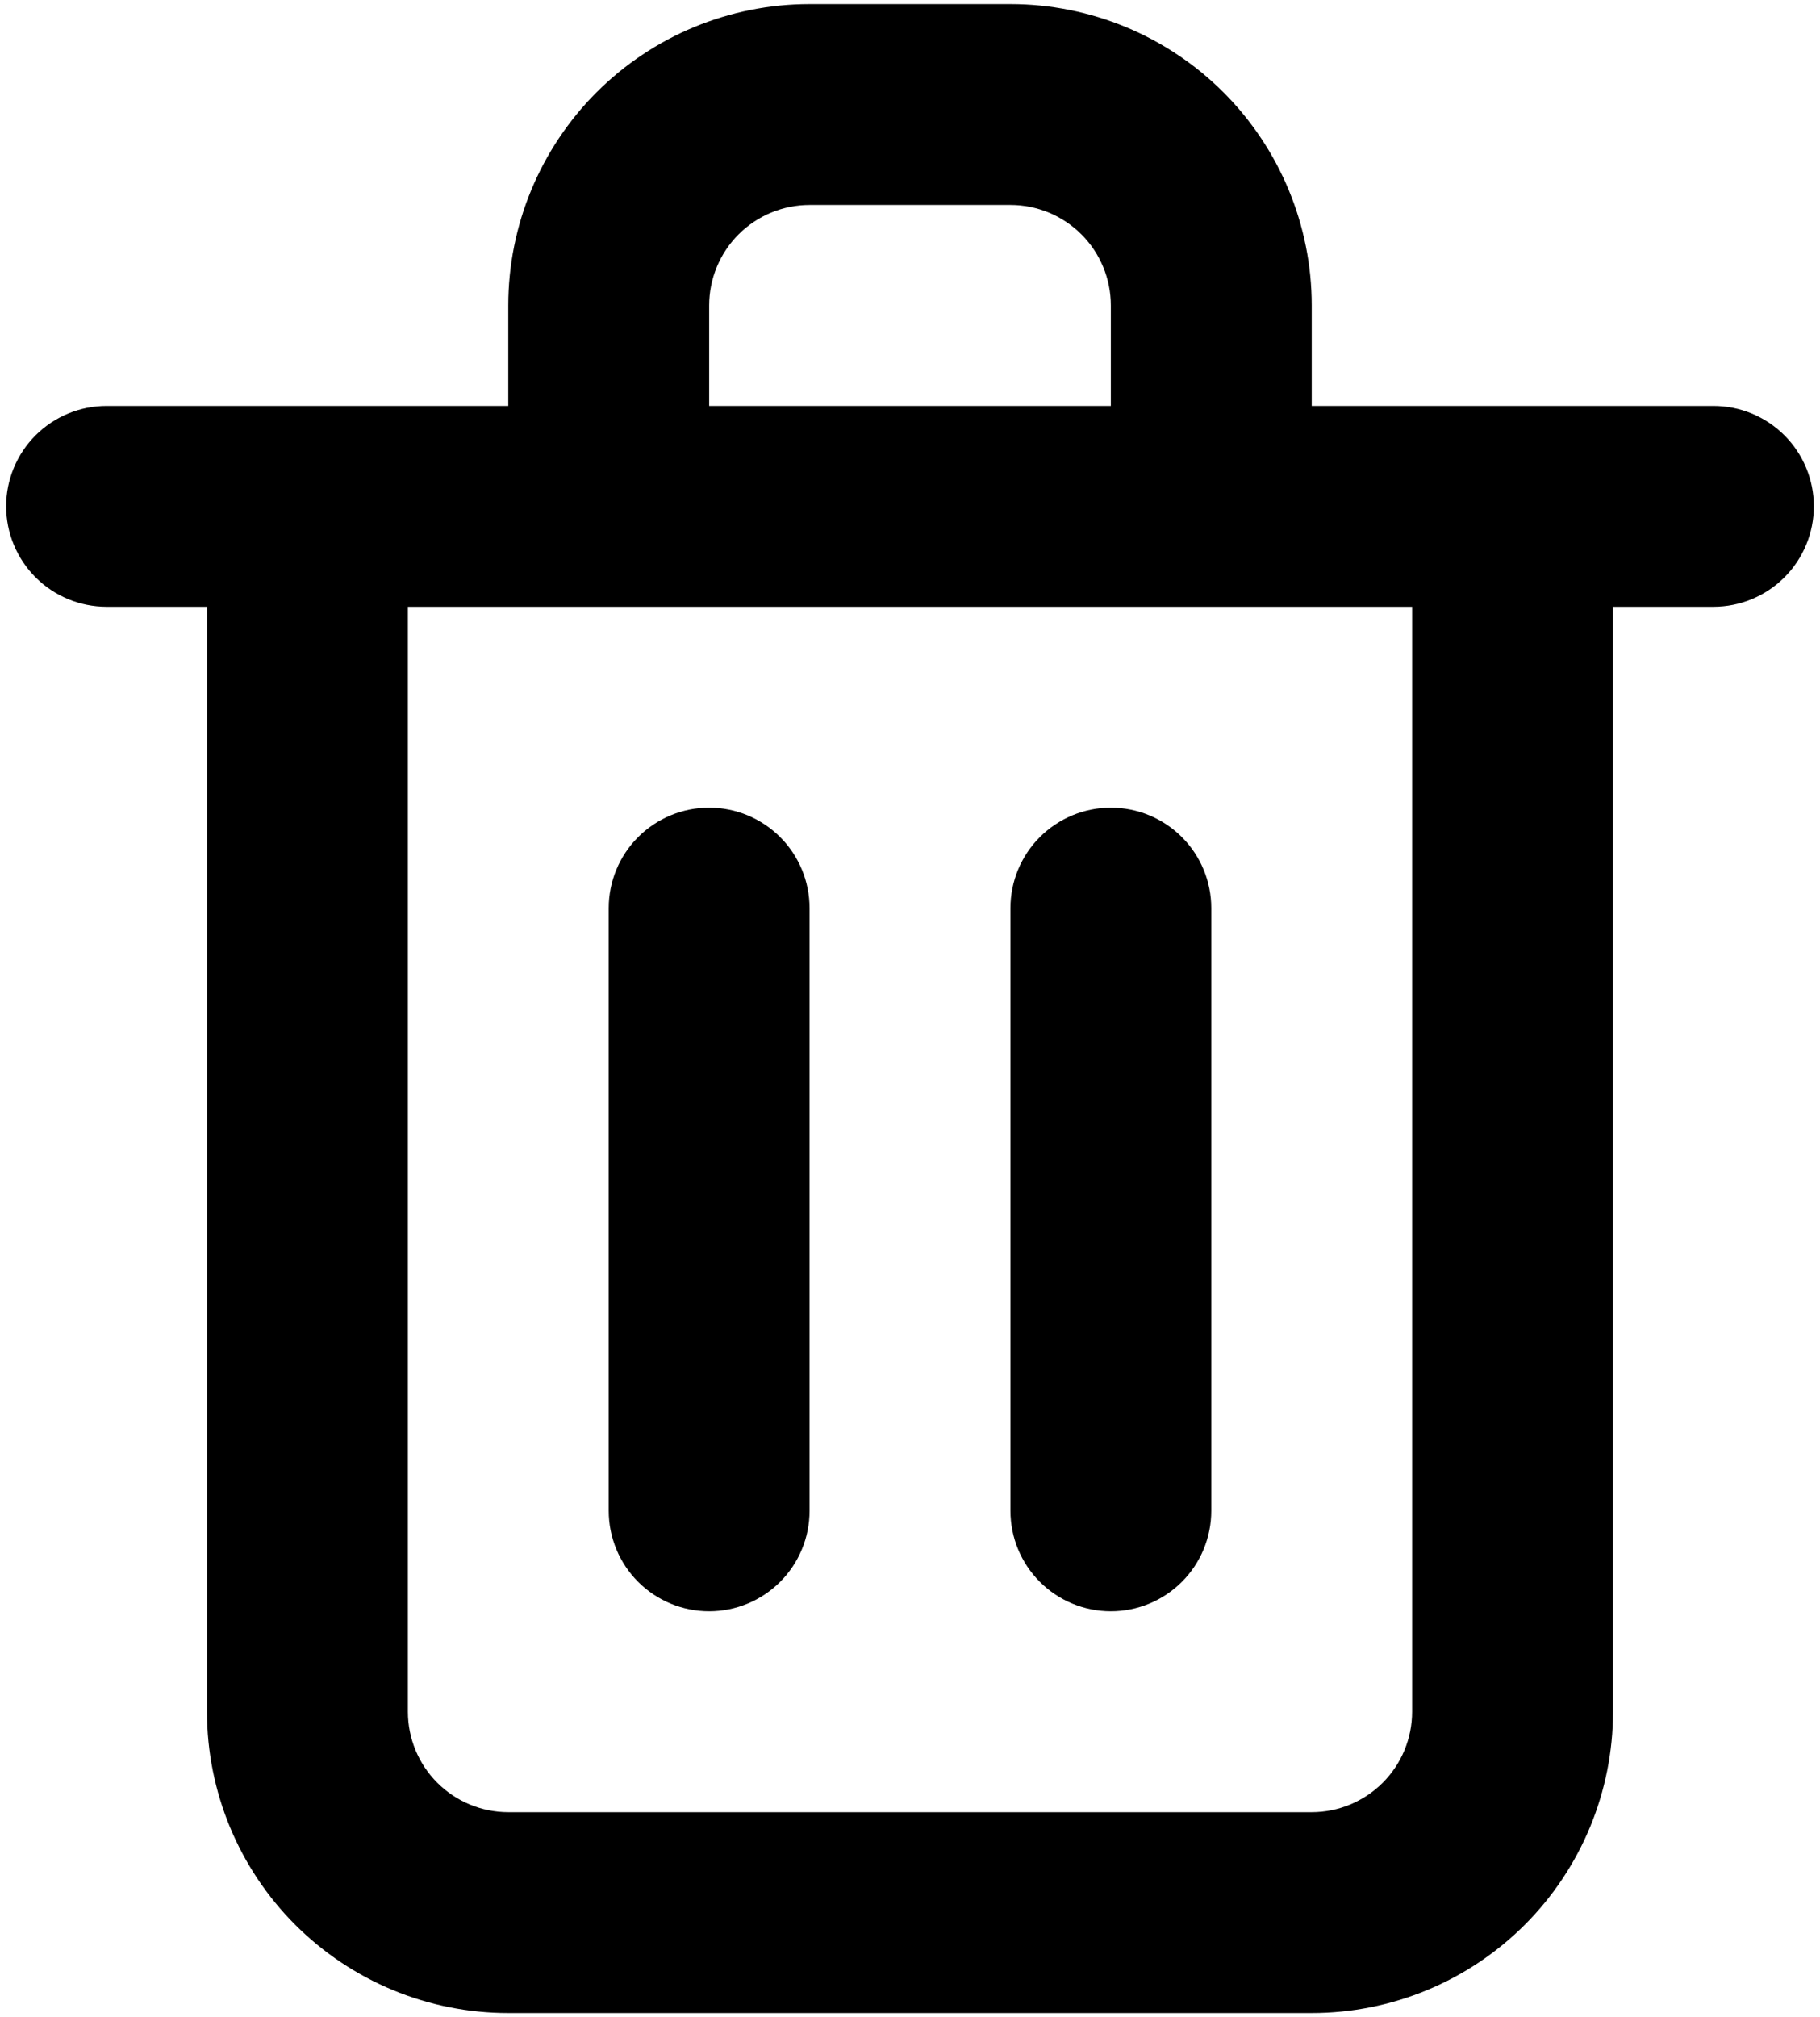 <svg width="37" height="41" viewBox="0 0 37 41" fill="none" xmlns="http://www.w3.org/2000/svg">
<path d="M14.417 32.75C14.958 32.75 15.477 32.535 15.86 32.152C16.243 31.769 16.458 31.25 16.458 30.708V18.458C16.458 17.916 16.243 17.397 15.86 17.014C15.477 16.631 14.958 16.416 14.417 16.416C13.875 16.416 13.356 16.631 12.973 17.014C12.59 17.397 12.375 17.916 12.375 18.458V30.708C12.375 31.25 12.59 31.769 12.973 32.152C13.356 32.535 13.875 32.75 14.417 32.75ZM34.833 8.25H26.667V6.208C26.667 4.584 26.021 3.026 24.873 1.877C23.724 0.728 22.166 0.083 20.542 0.083H16.458C14.834 0.083 13.276 0.728 12.127 1.877C10.979 3.026 10.333 4.584 10.333 6.208V8.25H2.167C1.625 8.25 1.106 8.465 0.723 8.848C0.34 9.231 0.125 9.75 0.125 10.291C0.125 10.833 0.34 11.352 0.723 11.735C1.106 12.118 1.625 12.333 2.167 12.333H4.208V34.791C4.208 36.416 4.854 37.974 6.002 39.122C7.151 40.271 8.709 40.916 10.333 40.916H26.667C28.291 40.916 29.849 40.271 30.998 39.122C32.146 37.974 32.792 36.416 32.792 34.791V12.333H34.833C35.375 12.333 35.894 12.118 36.277 11.735C36.66 11.352 36.875 10.833 36.875 10.291C36.875 9.75 36.66 9.231 36.277 8.848C35.894 8.465 35.375 8.25 34.833 8.25ZM14.417 6.208C14.417 5.667 14.632 5.147 15.015 4.764C15.398 4.381 15.917 4.166 16.458 4.166H20.542C21.083 4.166 21.602 4.381 21.985 4.764C22.368 5.147 22.583 5.667 22.583 6.208V8.25H14.417V6.208ZM28.708 34.791C28.708 35.333 28.493 35.852 28.11 36.235C27.727 36.618 27.208 36.833 26.667 36.833H10.333C9.792 36.833 9.273 36.618 8.89 36.235C8.507 35.852 8.292 35.333 8.292 34.791V12.333H28.708V34.791ZM22.583 32.75C23.125 32.75 23.644 32.535 24.027 32.152C24.41 31.769 24.625 31.25 24.625 30.708V18.458C24.625 17.916 24.41 17.397 24.027 17.014C23.644 16.631 23.125 16.416 22.583 16.416C22.042 16.416 21.523 16.631 21.14 17.014C20.757 17.397 20.542 17.916 20.542 18.458V30.708C20.542 31.25 20.757 31.769 21.14 32.152C21.523 32.535 22.042 32.75 22.583 32.75Z" fill="black"/>
</svg>
